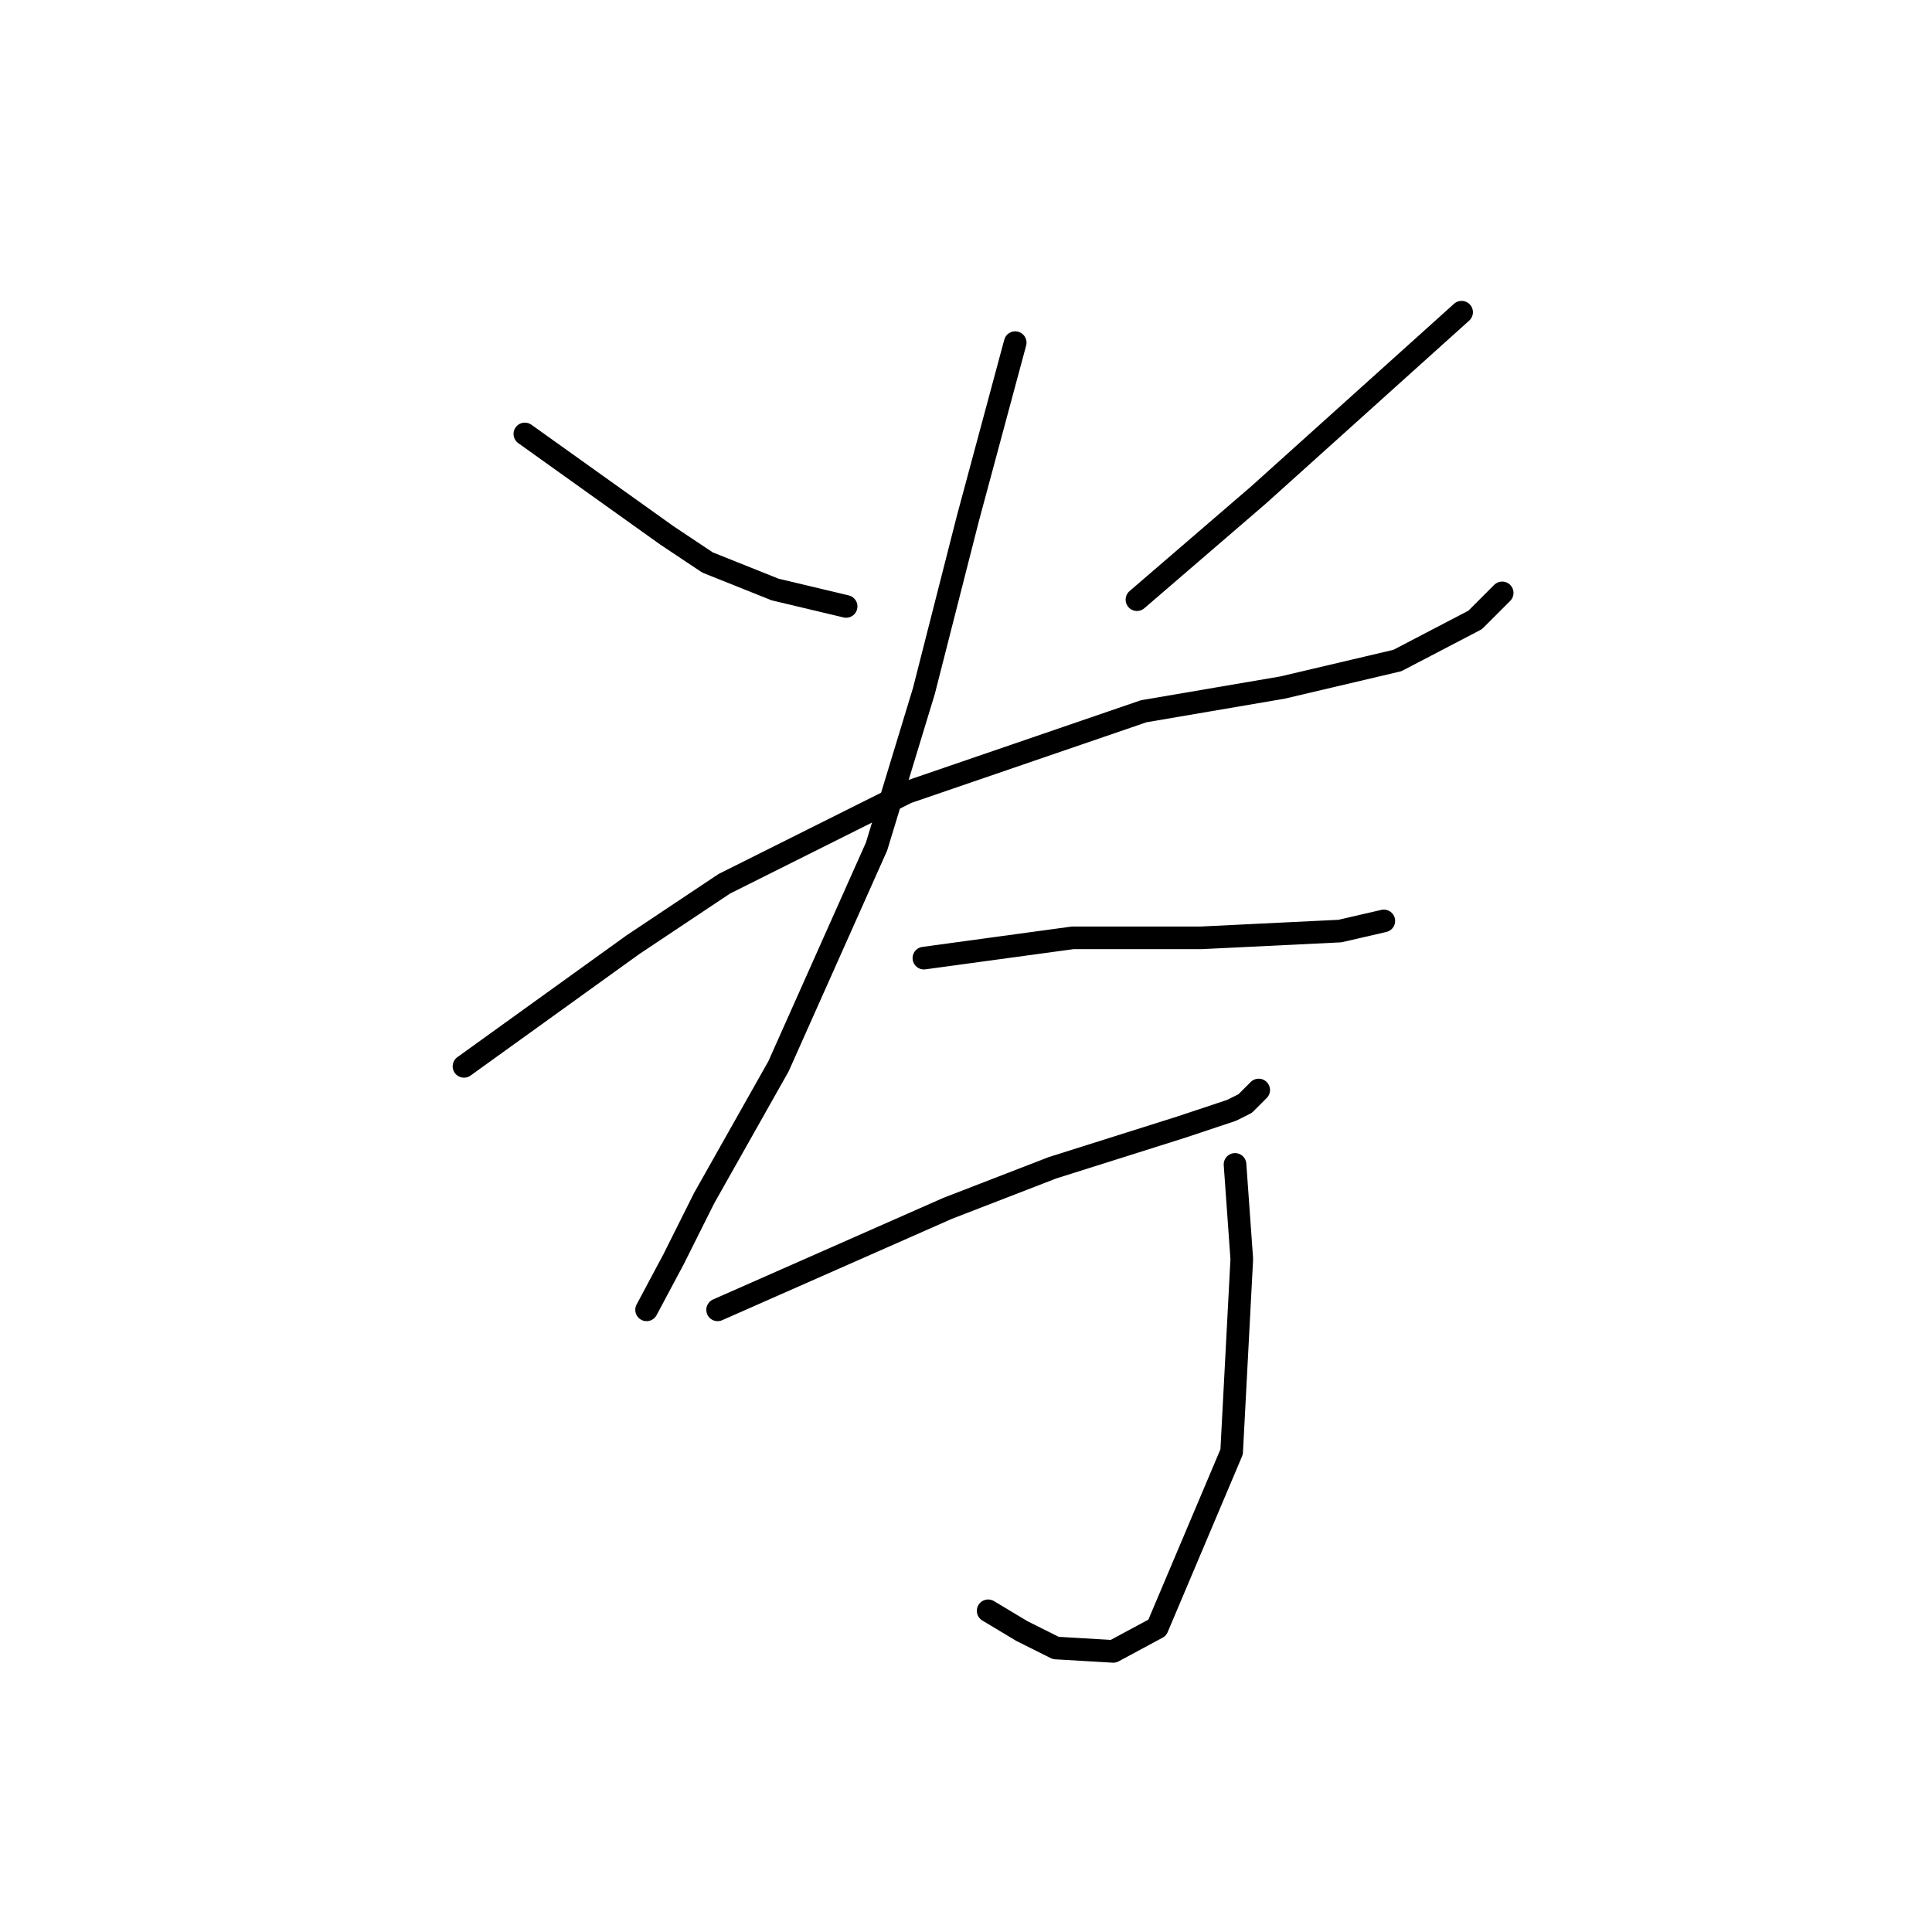 <?xml version="1.0" standalone="no"?>
    <svg width="256" height="256" xmlns="http://www.w3.org/2000/svg" version="1.1">
    <polyline stroke="black" stroke-width="3" stroke-linecap="round" fill="transparent" stroke-linejoin="round" points="69.546 57.501 78.956 64.223 88.366 70.944 93.743 74.529 102.705 78.114 112.115 80.354 112.115 80.354 " />
        <polyline stroke="black" stroke-width="3" stroke-linecap="round" fill="transparent" stroke-linejoin="round" points="193.67 41.369 180.227 53.468 166.784 65.567 150.652 79.458 150.652 79.458 " />
        <polyline stroke="black" stroke-width="3" stroke-linecap="round" fill="transparent" stroke-linejoin="round" points="61.48 141.296 72.683 133.23 83.885 125.164 95.984 117.099 120.181 105 151.548 94.245 169.92 91.109 185.156 87.524 195.462 82.147 199.047 78.562 199.047 78.562 " />
        <polyline stroke="black" stroke-width="3" stroke-linecap="round" fill="transparent" stroke-linejoin="round" points="134.52 45.402 131.384 57.053 128.247 68.704 122.422 91.557 116.148 112.169 103.153 141.296 93.295 158.772 89.262 166.838 85.677 173.559 85.677 173.559 " />
        <polyline stroke="black" stroke-width="3" stroke-linecap="round" fill="transparent" stroke-linejoin="round" points="122.422 126.957 132.28 125.612 142.138 124.268 153.789 124.268 159.166 124.268 177.538 123.372 183.363 122.028 183.363 122.028 " />
        <polyline stroke="black" stroke-width="3" stroke-linecap="round" fill="transparent" stroke-linejoin="round" points="95.088 173.559 110.323 166.838 125.558 160.116 139.45 154.739 156.477 149.362 163.199 147.121 164.991 146.225 166.784 144.433 166.784 144.433 " />
        <polyline stroke="black" stroke-width="3" stroke-linecap="round" fill="transparent" stroke-linejoin="round" points="163.647 154.291 164.095 160.564 164.543 166.838 163.199 192.379 153.341 215.681 147.515 218.817 139.898 218.369 135.417 216.129 130.936 213.44 130.936 213.44 " />
        </svg>